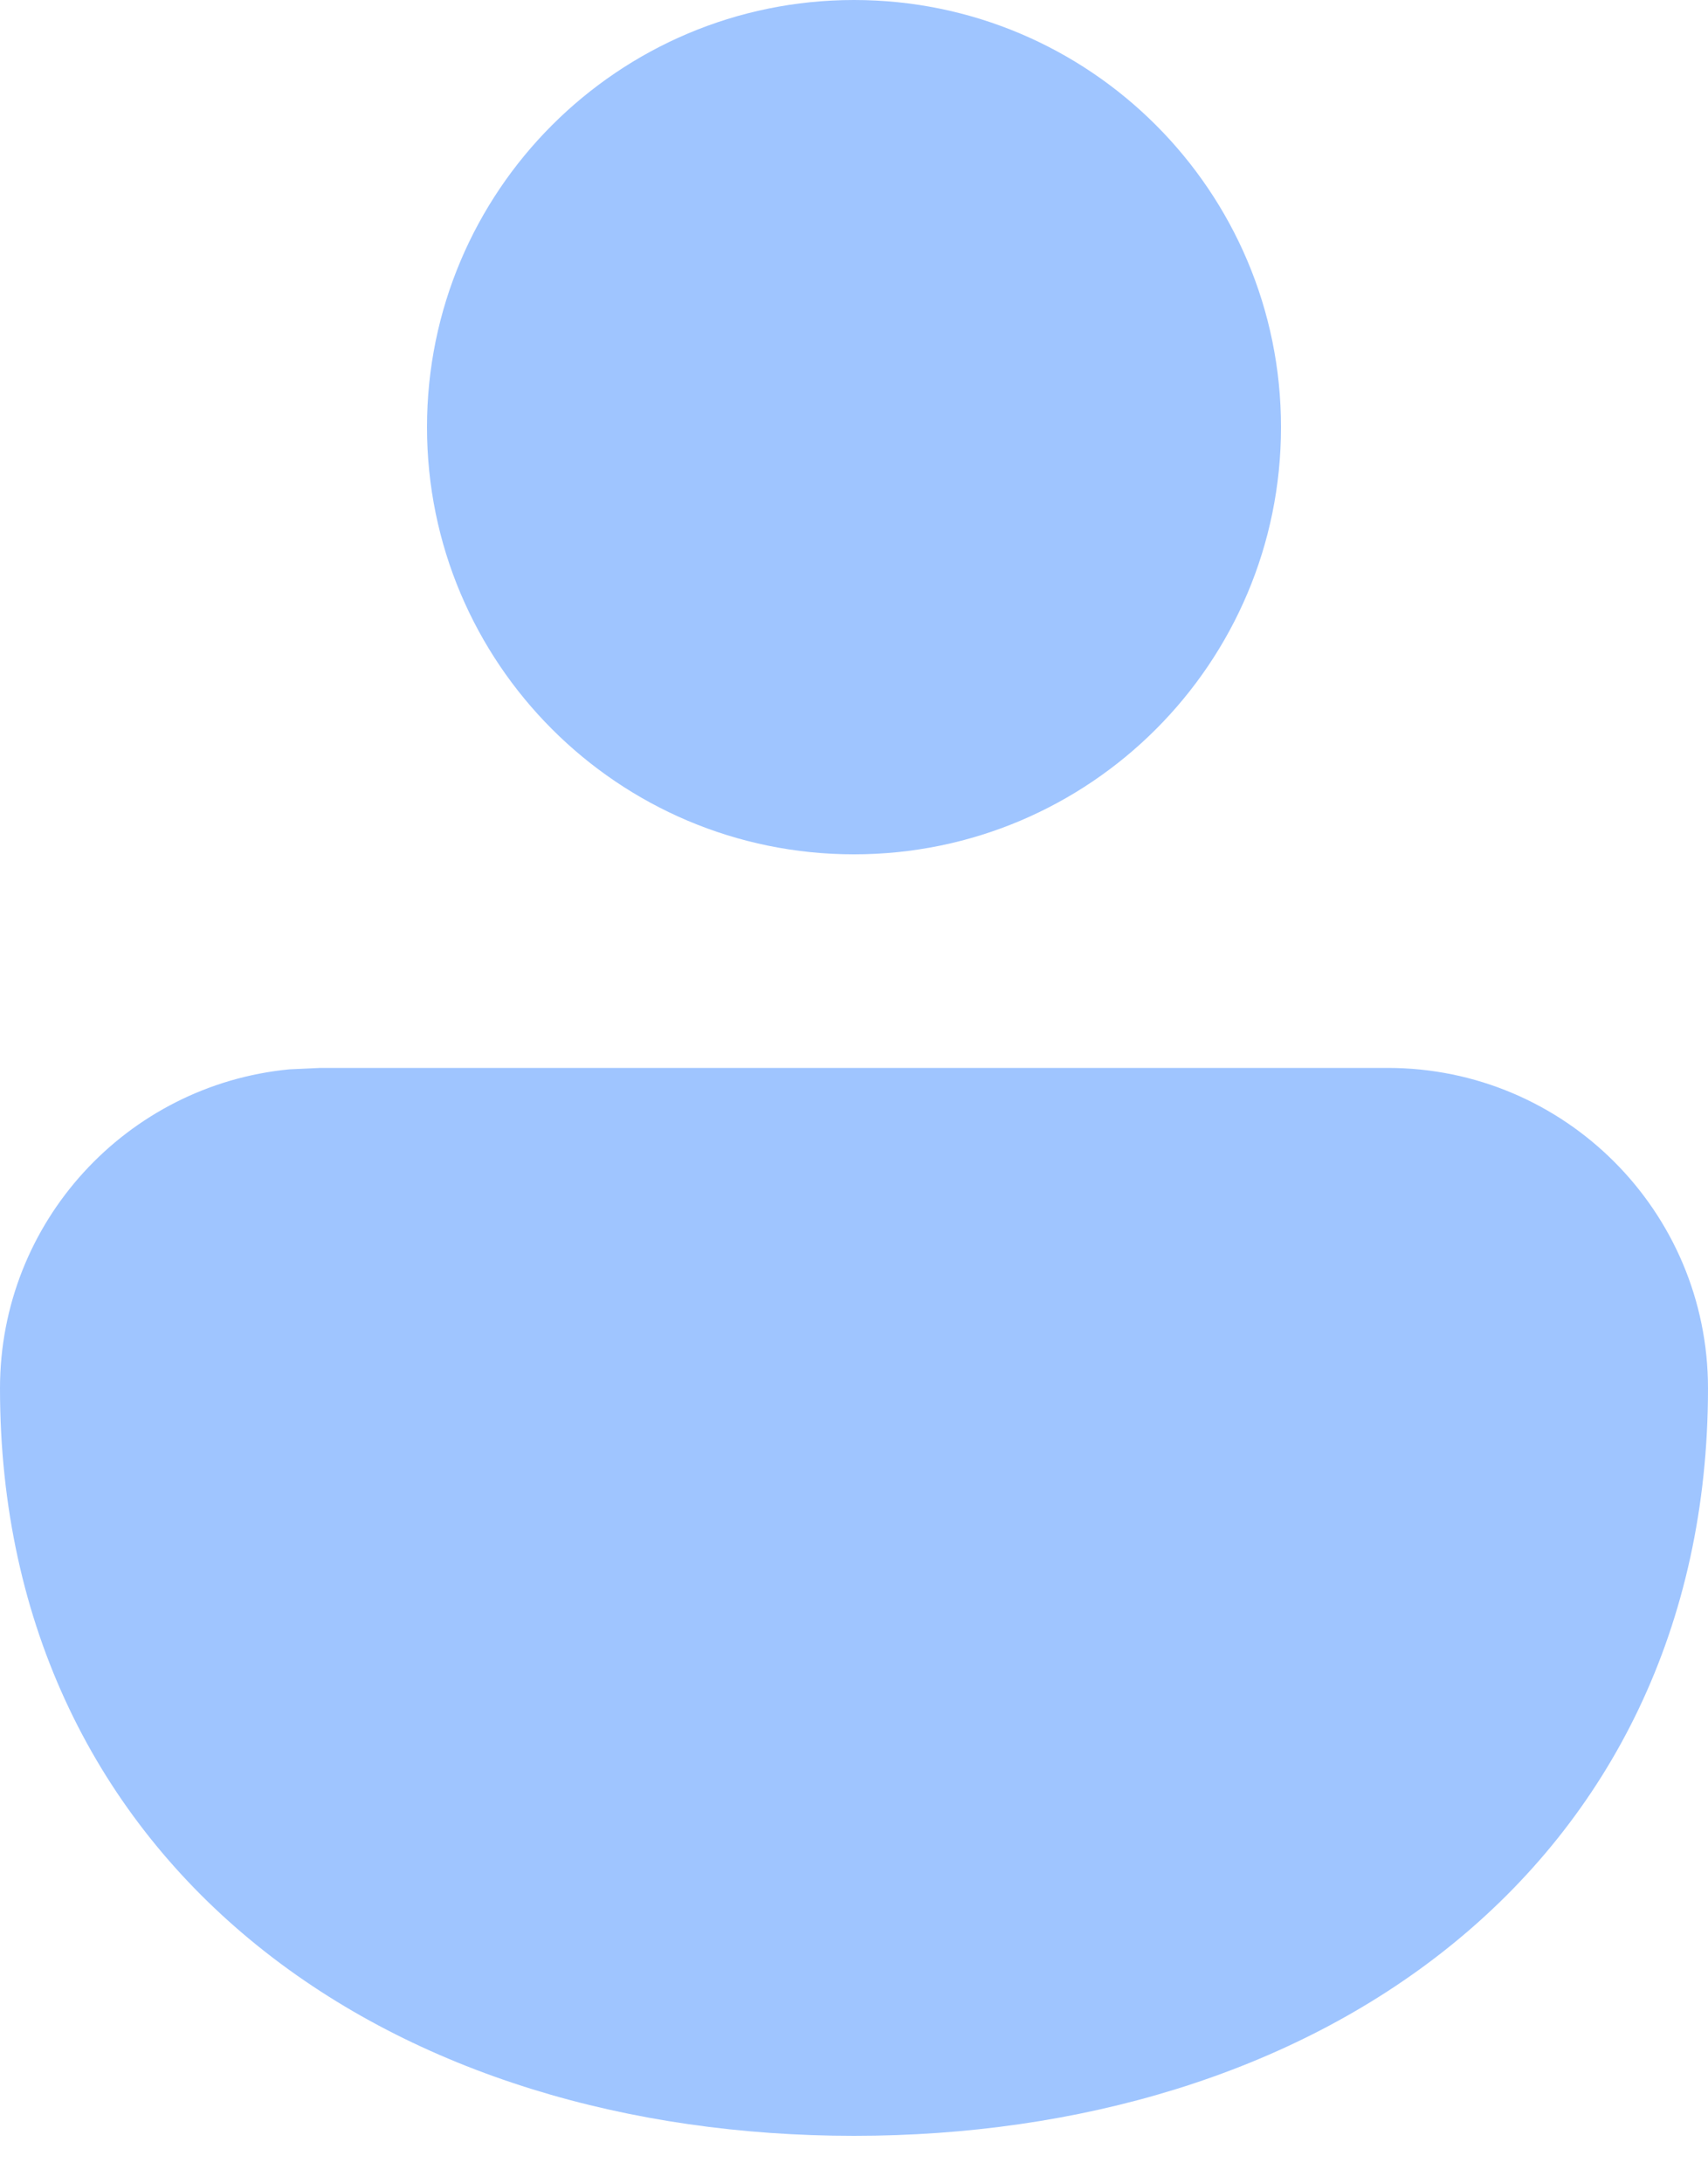 <svg width="18" height="23" viewBox="0 0 18 23" fill="none" xmlns="http://www.w3.org/2000/svg">
<path d="M14.625 11.25C16.489 11.25 18 12.761 18 14.625C18 17.136 16.967 19.148 15.273 20.508C13.605 21.847 11.369 22.5 9 22.5C6.631 22.5 4.395 21.847 2.727 20.508C1.033 19.148 0 17.136 0 14.625C0 12.871 1.338 11.429 3.05 11.265L3.375 11.25H14.625ZM9 0C11.485 0 13.5 2.015 13.5 4.5C13.5 6.985 11.485 9 9 9C6.515 9 4.5 6.985 4.5 4.5C4.5 2.015 6.515 0 9 0Z" fill="#9FC5FF"/>
</svg>
